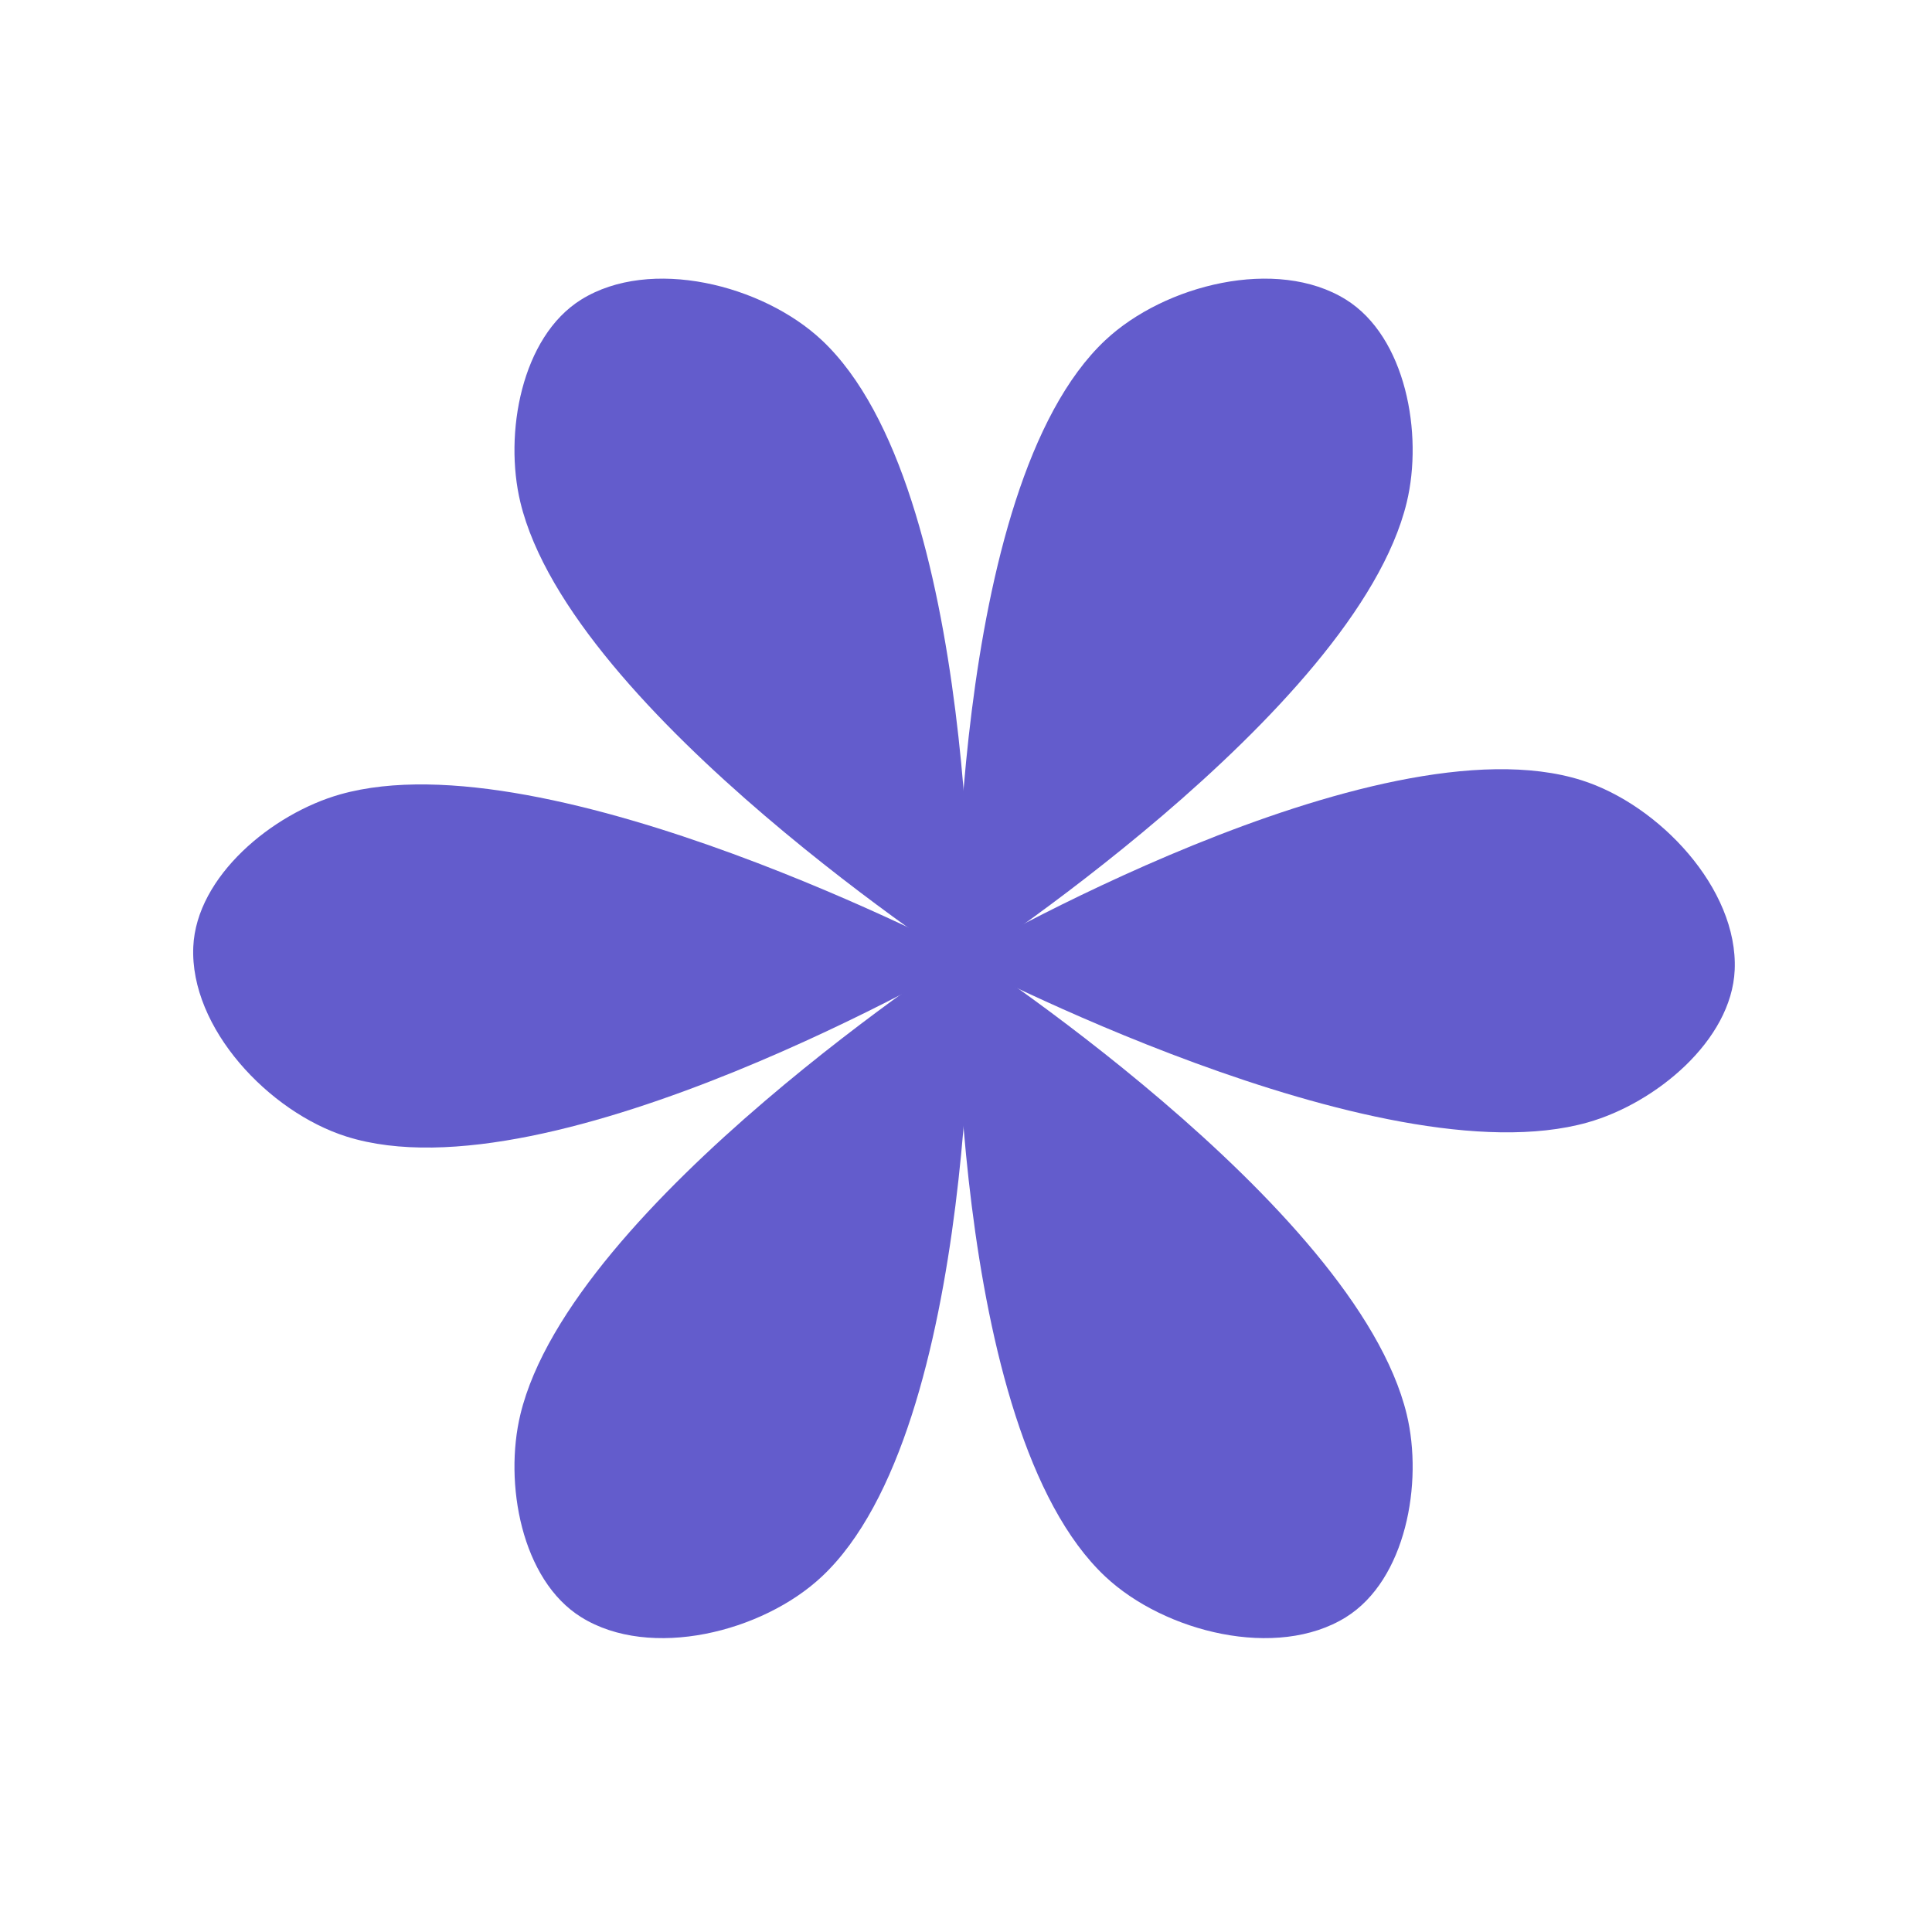 <?xml version="1.0" encoding="UTF-8" standalone="no"?>
<!-- Created with Inkscape (http://www.inkscape.org/) -->

<svg
   width="210mm"
   height="210mm"
   viewBox="0 0 210 210"
   version="1.1"
   id="svg1"
   inkscape:export-filename="flower.png"
   inkscape:export-xdpi="4.8380952"
   inkscape:export-ydpi="4.8380952"
   inkscape:version="1.3.2 (091e20e, 2023-11-25)"
   sodipodi:docname="flower.svg"
   xml:space="preserve"
   xmlns:inkscape="http://www.inkscape.org/namespaces/inkscape"
   xmlns:sodipodi="http://sodipodi.sourceforge.net/DTD/sodipodi-0.dtd"
   xmlns="http://www.w3.org/2000/svg"
   xmlns:svg="http://www.w3.org/2000/svg"><sodipodi:namedview
     id="namedview1"
     pagecolor="#ffffff"
     bordercolor="#000000"
     borderopacity="0.25"
     inkscape:showpageshadow="2"
     inkscape:pageopacity="0.0"
     inkscape:pagecheckerboard="0"
     inkscape:deskcolor="#d1d1d1"
     inkscape:document-units="mm"
     inkscape:zoom="0.55741016"
     inkscape:cx="568.70151"
     inkscape:cy="354.31719"
     inkscape:window-width="1440"
     inkscape:window-height="774"
     inkscape:window-x="0"
     inkscape:window-y="25"
     inkscape:window-maximized="0"
     inkscape:current-layer="layer1" /><defs
     id="defs1" /><g
     inkscape:label="Layer 1"
     inkscape:groupmode="layer"
     id="layer1"><path
       style="fill:#635ccc;fill-rule:evenodd;stroke-width:0.232;stroke-miterlimit:3.7;paint-order:stroke markers fill;fill-opacity:1"
       d="m 103.951,102.817 c 0,0 43.422,28.031 48.954,50.917 1.803,7.459 -0.097,18 -6.615,22.051 -7.505,4.665 -19.693,1.632 -26.141,-4.41 -17.134,-16.057 -16.198,-68.558 -16.198,-68.558 z"
       id="path1"
       sodipodi:nodetypes="csssc" /><path
       style="fill:#635ccc;fill-rule:evenodd;stroke-width:0.232;stroke-miterlimit:3.7;paint-order:stroke markers fill;fill-opacity:1"
       d="m 105.52,105.529 c 0,0 -43.422,-28.031 -48.954,-50.917 -1.803,-7.459 0.097,-18 6.615,-22.051 7.505,-4.665 19.693,-1.632 26.141,4.41 17.134,16.057 16.198,68.558 16.198,68.558 z"
       id="path1-7"
       sodipodi:nodetypes="csssc" /><path
       style="fill:#635ccc;fill-rule:evenodd;stroke-width:0.232;stroke-miterlimit:3.7;paint-order:stroke markers fill;fill-opacity:1"
       d="m 103.951,105.529 c 0,0 43.422,-28.031 48.954,-50.917 1.803,-7.459 -0.097,-18 -6.615,-22.051 -7.505,-4.665 -19.693,-1.632 -26.141,4.41 -17.134,16.057 -16.198,68.558 -16.198,68.558 z"
       id="path1-9"
       sodipodi:nodetypes="csssc" /><path
       style="fill:#635ccc;fill-rule:evenodd;stroke-width:0.232;stroke-miterlimit:3.7;paint-order:stroke markers fill;fill-opacity:1"
       d="m 104.199,104.274 c 0,0 45.71,24.121 68.371,17.731 7.386,-2.083 15.645,-8.903 15.983,-16.57 0.39,-8.828 -8.225,-17.968 -16.652,-20.628 -22.392,-7.07 -67.702,19.467 -67.702,19.467 z"
       id="path1-9-5"
       sodipodi:nodetypes="csssc" /><path
       style="fill:#635ccc;fill-rule:evenodd;stroke-width:0.232;stroke-miterlimit:3.7;paint-order:stroke markers fill;fill-opacity:1"
       d="m 105.364,104.072 c 0,0 -45.71,-24.121 -68.371,-17.731 -7.386,2.083 -15.645,8.903 -15.983,16.57 -0.39,8.828 8.225,17.968 16.652,20.628 22.392,7.07 67.702,-19.467 67.702,-19.467 z"
       id="path1-9-5-4"
       sodipodi:nodetypes="csssc" /><path
       style="fill:#635ccc;fill-rule:evenodd;stroke-width:0.232;stroke-miterlimit:3.7;paint-order:stroke markers fill;fill-opacity:1"
       d="m 105.52,102.817 c 0,0 -43.422,28.031 -48.954,50.917 -1.803,7.459 0.097,18 6.615,22.051 7.505,4.665 19.693,1.632 26.141,-4.41 17.134,-16.057 16.198,-68.558 16.198,-68.558 z"
       id="path1-9-7"
       sodipodi:nodetypes="csssc" /></g></svg>
